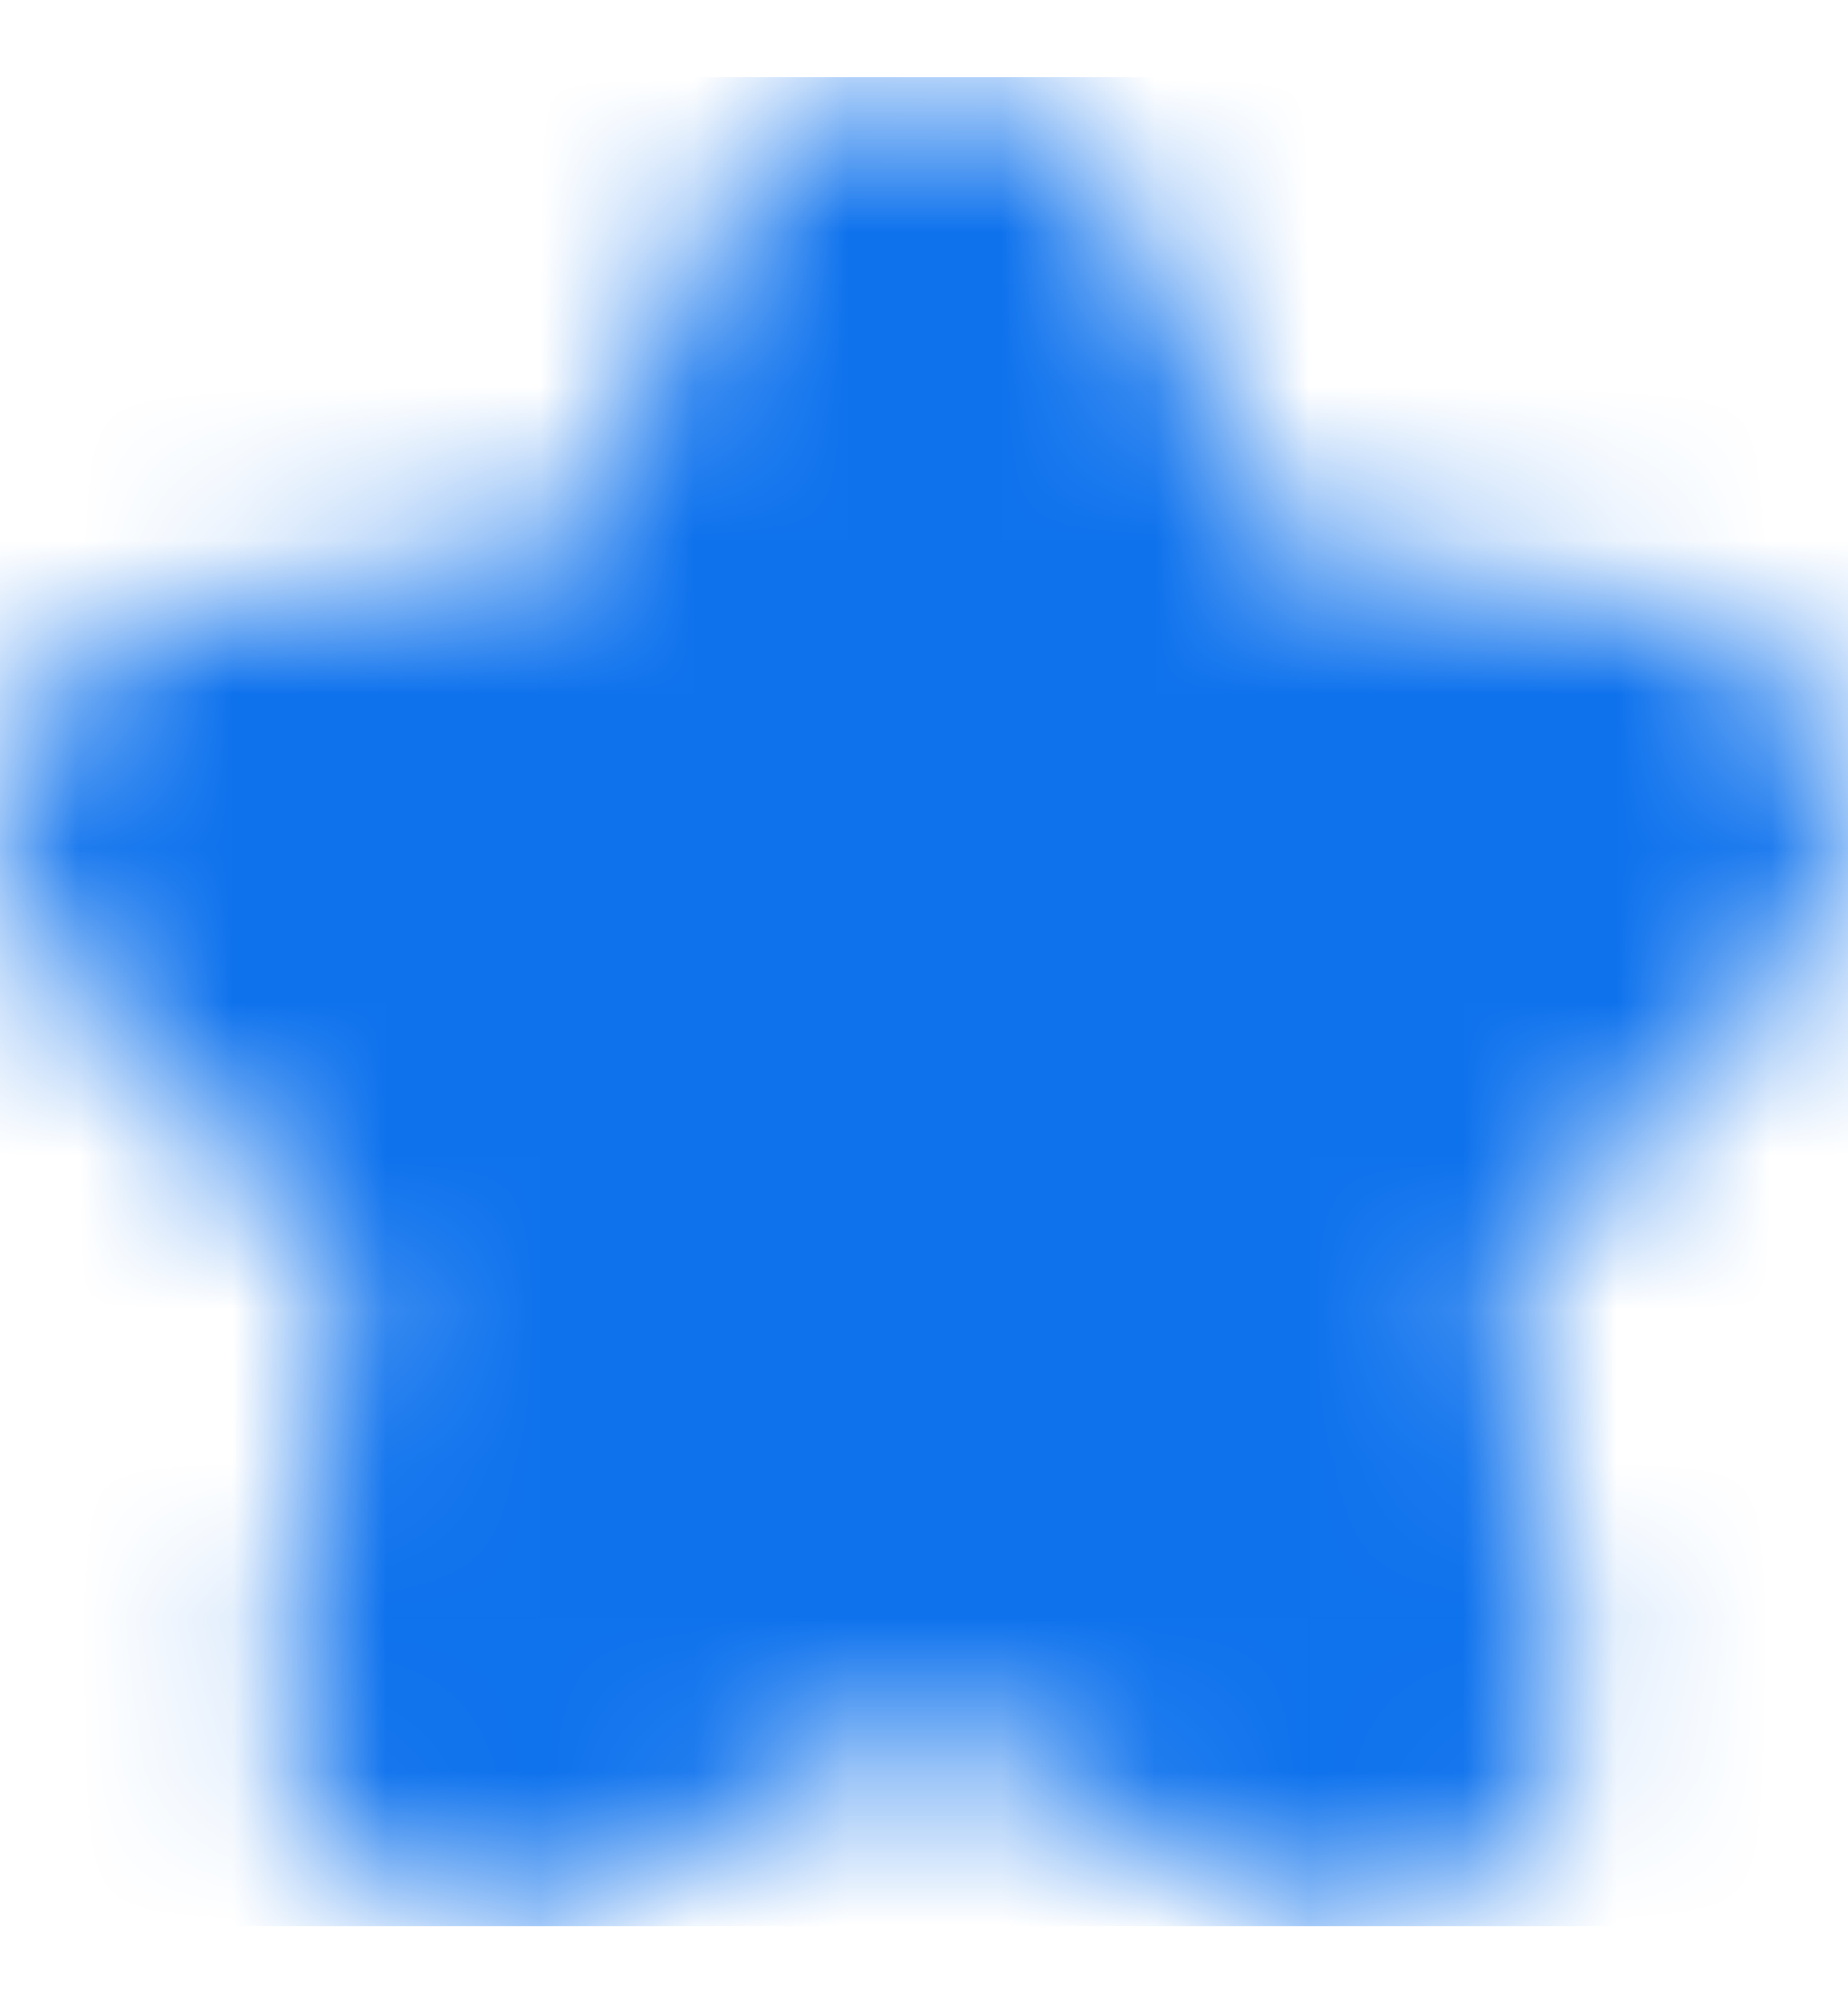 <svg width="12" height="13" viewBox="0 0 12 13" fill="none" xmlns="http://www.w3.org/2000/svg">
<mask id="mask0_761_27459" style="mask-type:alpha" maskUnits="userSpaceOnUse" x="0" y="0" width="12" height="13">
<path fill-rule="evenodd" clip-rule="evenodd" d="M6 11.146L3.896 12.319C2.867 12.893 1.635 12.018 1.824 10.847L2.244 8.251L0.402 6.346C-0.399 5.518 0.064 4.124 1.197 3.949L3.679 3.566L4.725 1.317C5.232 0.228 6.768 0.228 7.275 1.317L8.321 3.566L10.803 3.949C11.936 4.124 12.399 5.518 11.598 6.346L9.756 8.251L10.176 10.847C10.365 12.018 9.133 12.893 8.104 12.319L6 11.146Z" fill="#000001"/>
</mask>
<g mask="url(#mask0_761_27459)">
<rect width="12" height="12" transform="translate(0 0.5)" fill="#0E72ED"/>
</g>
</svg>
